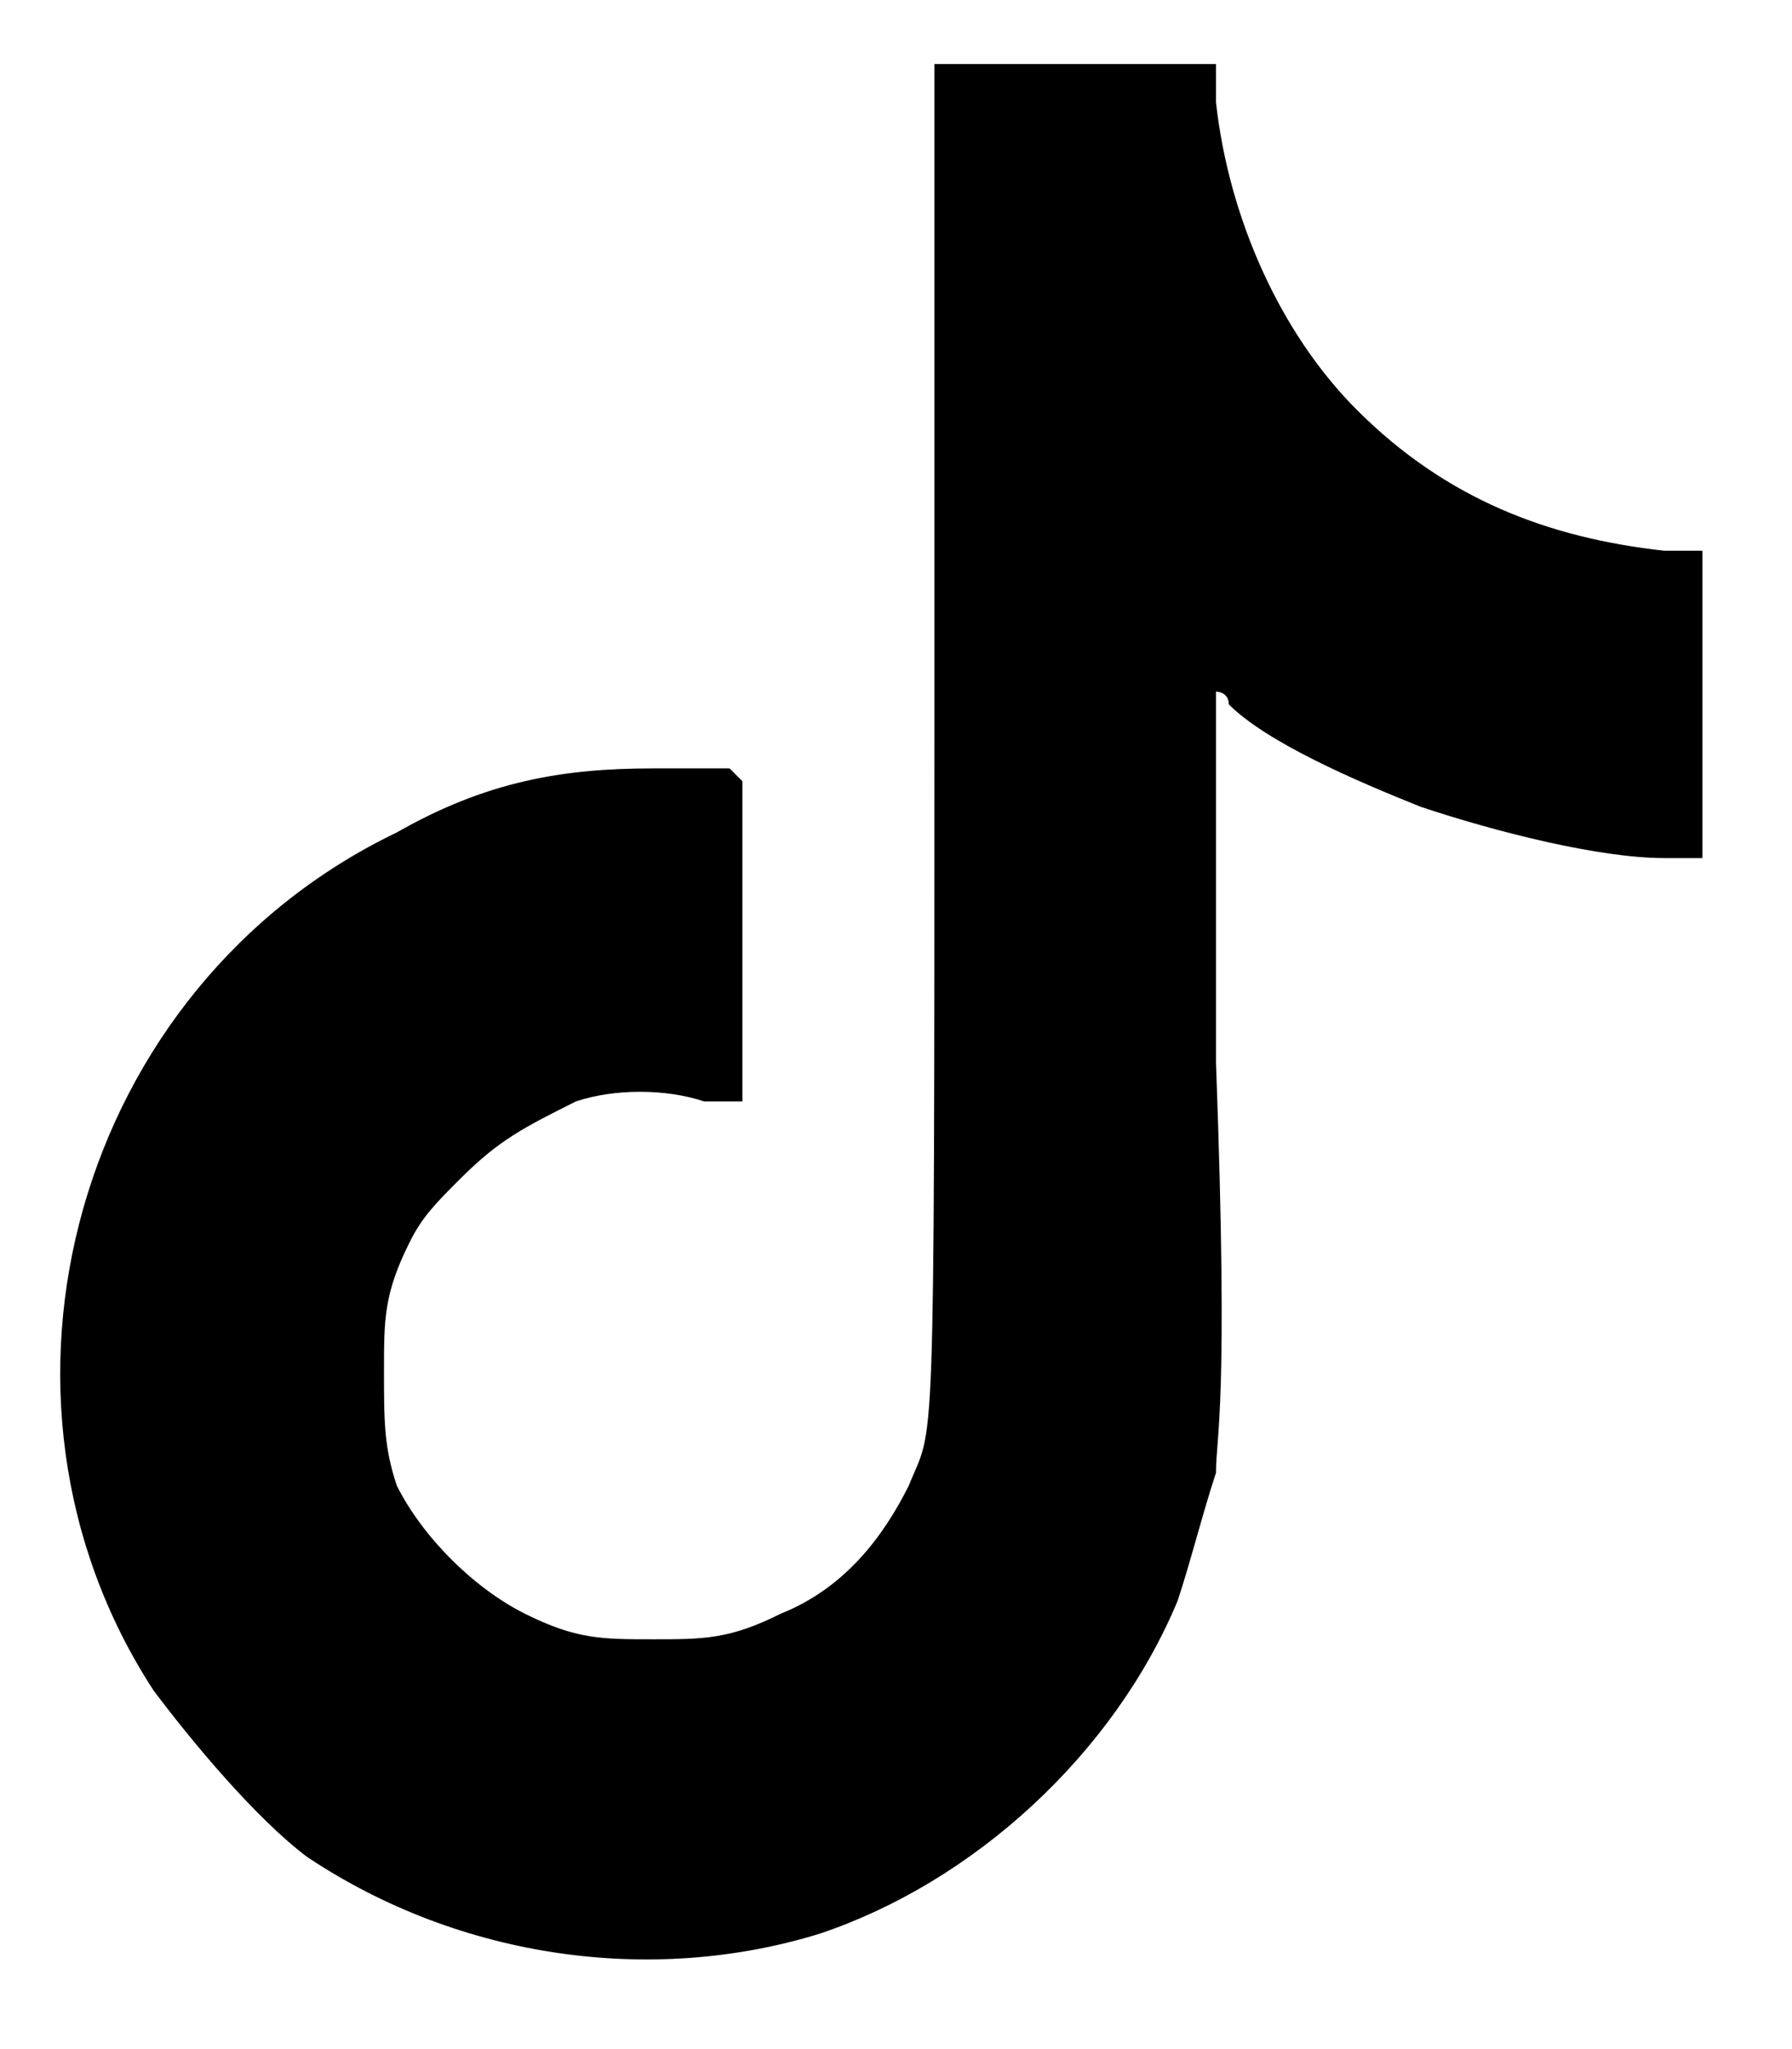 <?xml version="1.0" encoding="utf-8"?>
<!-- Generator: Adobe Illustrator 27.0.0, SVG Export Plug-In . SVG Version: 6.00 Build 0)  -->
<svg version="1.1" id="Layer_1" xmlns="http://www.w3.org/2000/svg" xmlns:xlink="http://www.w3.org/1999/xlink" x="0px" y="0px"
	 viewBox="0 0 14 16" style="enable-background:new 0 0 14 16;" xml:space="preserve">
<style type="text/css">
	.st0{fill-rule:evenodd;clip-rule:evenodd;}
</style>
<path class="st0" d="M7.3,5.6c0,6,0,5.5-0.2,6c-0.2,0.4-0.5,0.8-1,1c-0.4,0.2-0.6,0.2-1,0.2c-0.4,0-0.6,0-1-0.2
	c-0.4-0.2-0.8-0.6-1-1C3,11.3,3,11.1,3,10.7c0-0.4,0-0.6,0.2-1c0.1-0.2,0.2-0.3,0.4-0.5c0.3-0.3,0.5-0.4,0.9-0.6
	c0.3-0.1,0.7-0.1,1,0c0.1,0,0.2,0,0.3,0c0,0,0-0.3,0-1.2V6.1L5.7,6C5.6,6,5.4,6,5.1,6c-0.7,0-1.3,0.1-2,0.5
	c-2.5,1.2-3.4,4.4-1.9,6.7c0.3,0.4,0.8,1,1.2,1.3c1.2,0.8,2.7,1,4,0.6c1.2-0.4,2.3-1.4,2.8-2.6c0.1-0.3,0.2-0.7,0.3-1
	c0-0.3,0.1-0.5,0-3.2c0-1.6,0-2.9,0-2.9c0,0,0.1,0,0.1,0.1c0.3,0.3,1,0.6,1.5,0.8c0.6,0.2,1.4,0.4,1.9,0.4h0.3l0-1.2l0-1.2l-0.3,0
	c-0.9-0.1-1.7-0.4-2.4-1.1c-0.6-0.6-1-1.5-1.1-2.4l0-0.3H8.5H7.3L7.3,5.6z"/>
</svg>
